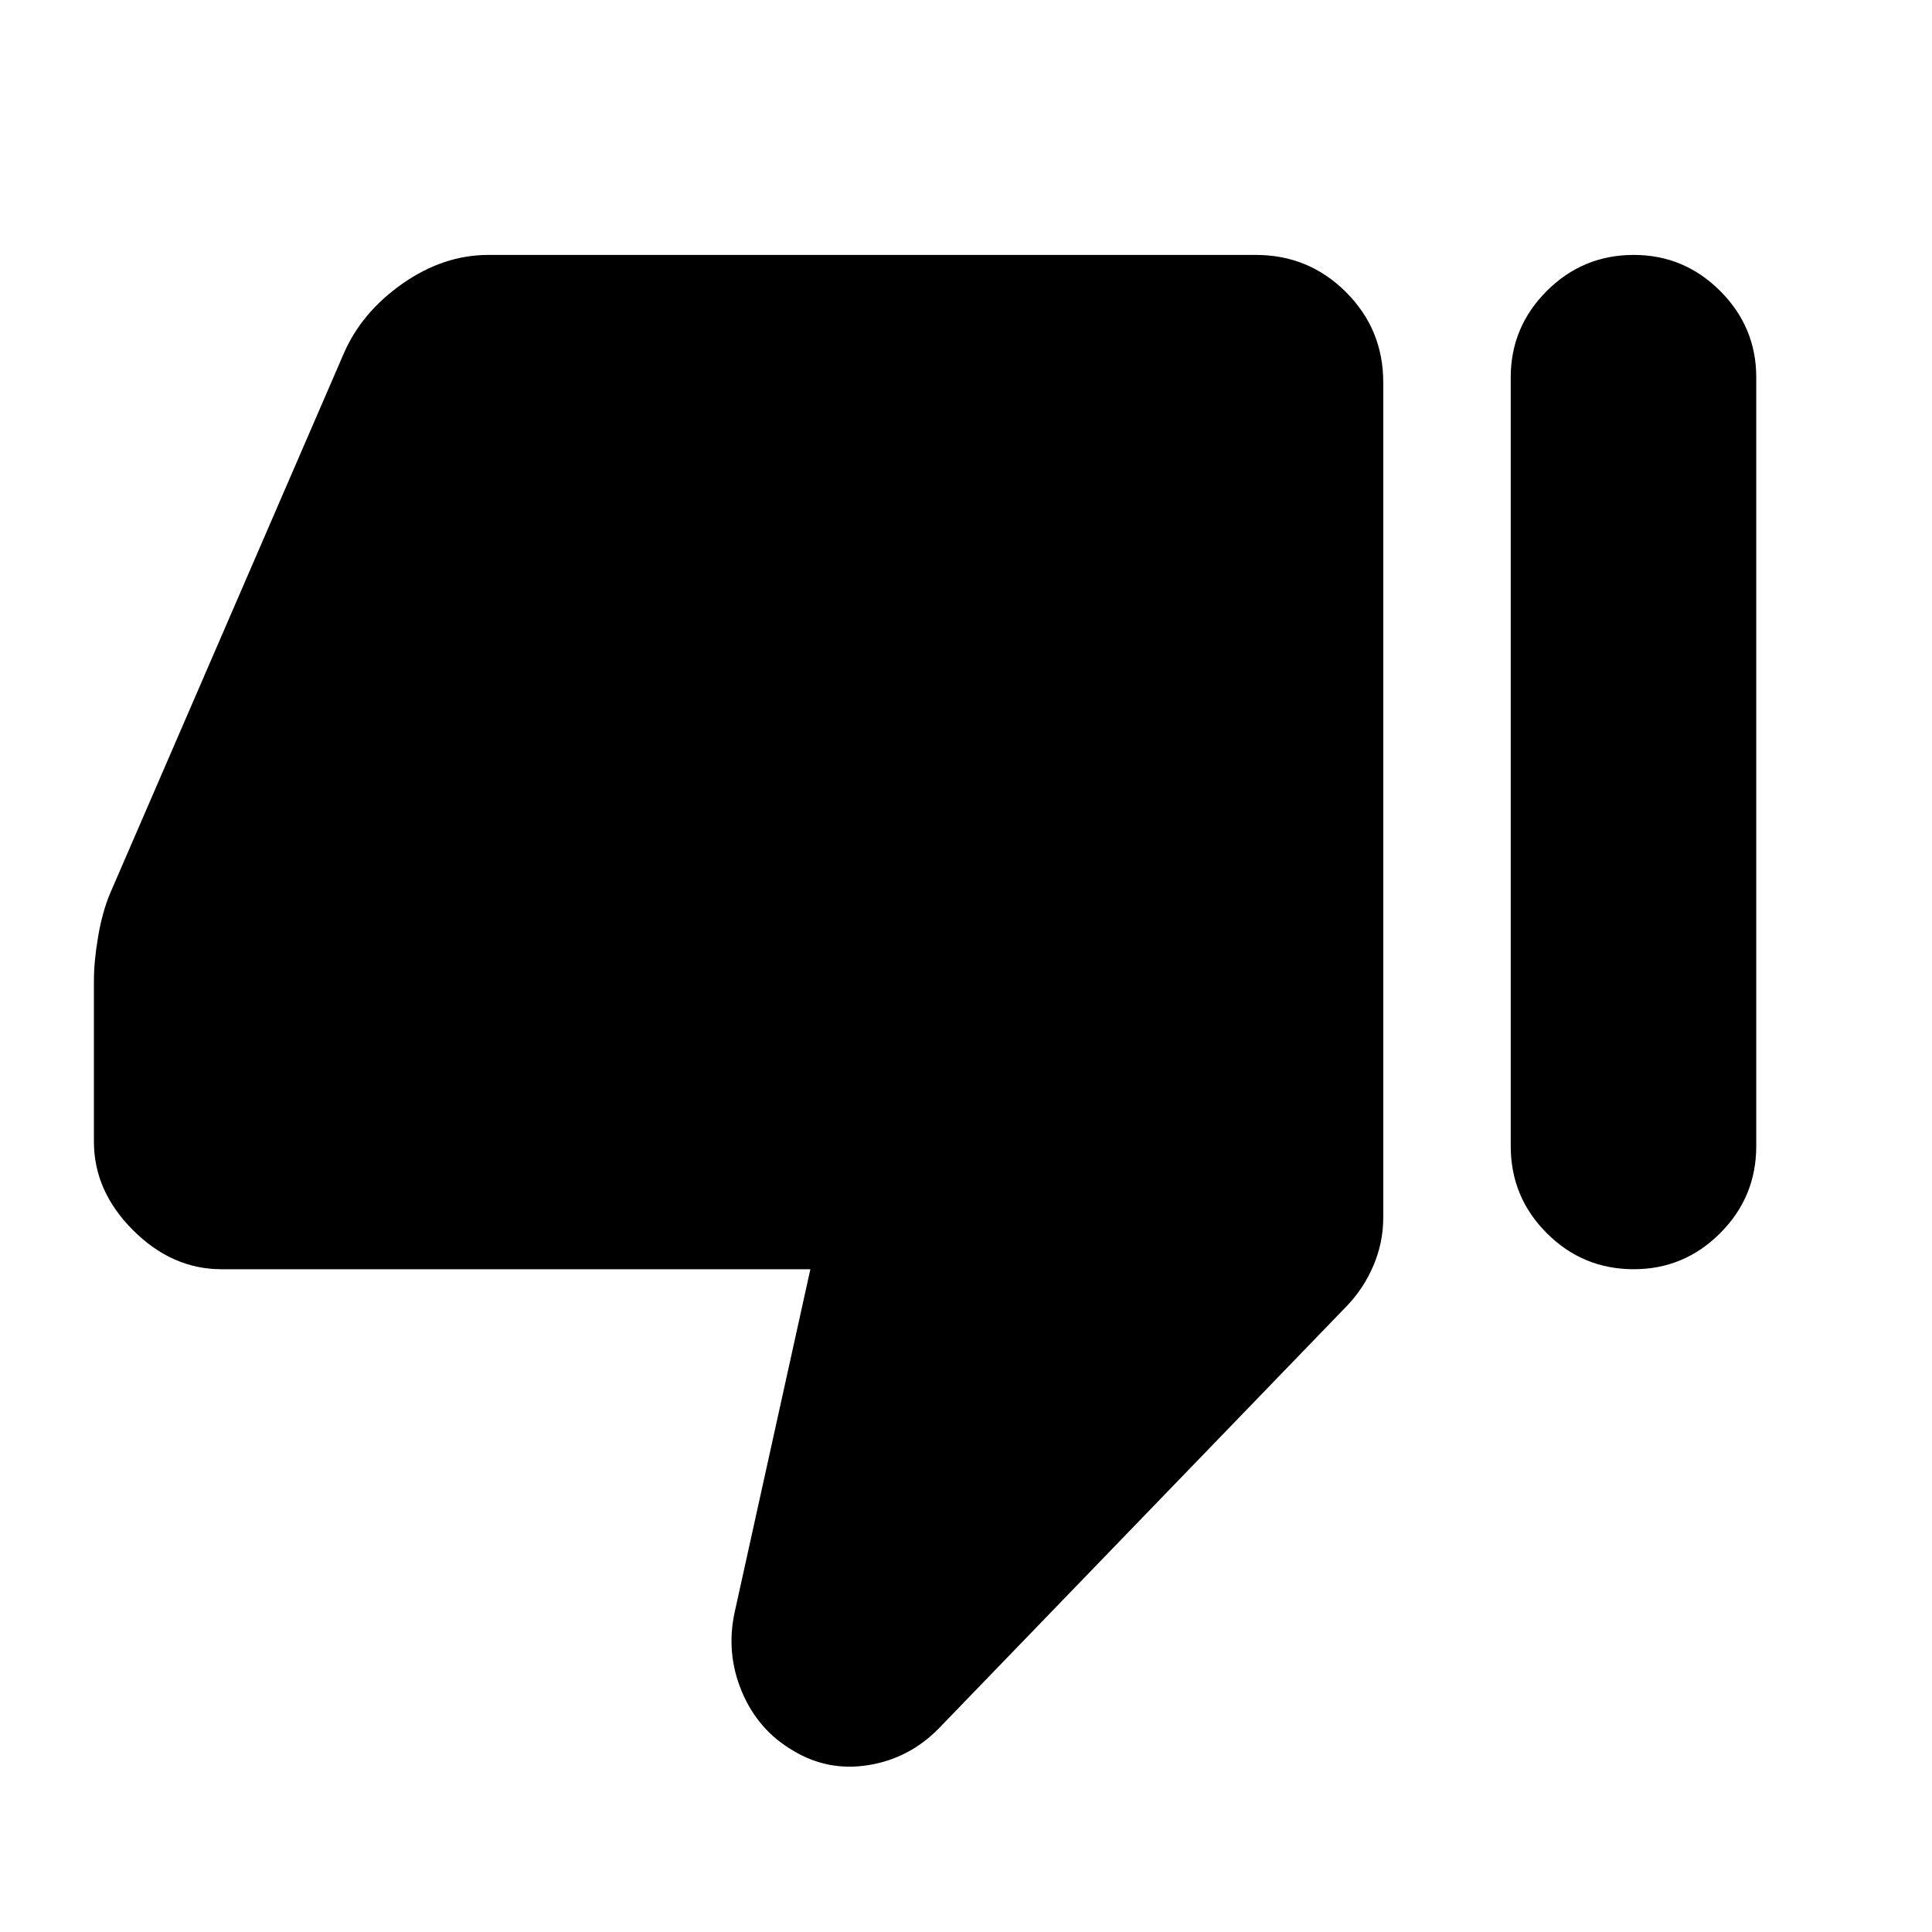 <svg xmlns="http://www.w3.org/2000/svg" height="40" viewBox="0 -960 960 960" width="40"><path d="M110-329.33q-24.5 0-43.92-19.42-19.41-19.42-19.41-43.92v-80q0-9.66 2.08-21.91T54.67-516l116-268q8.83-20.67 29.25-35 20.41-14.33 42.75-14.33H624q26.33 0 44.83 18.5t18.5 44.83v415q0 12.33-4.83 23.75T669.17-311L466.33-101q-14.66 14.83-34.83 18.08-20.17 3.25-37.5-7.25-17.33-10.16-25.33-29.16T365-158.67l37.67-170.66H110Zm701.83-504q25 0 42.92 17.91 17.92 17.92 17.92 42.92v382q0 25.33-17.92 43.25t-42.92 17.92q-25.33 0-43.25-17.92-17.91-17.92-17.91-43.25v-382q0-25 17.91-42.92 17.92-17.91 43.25-17.91Z"/></svg>